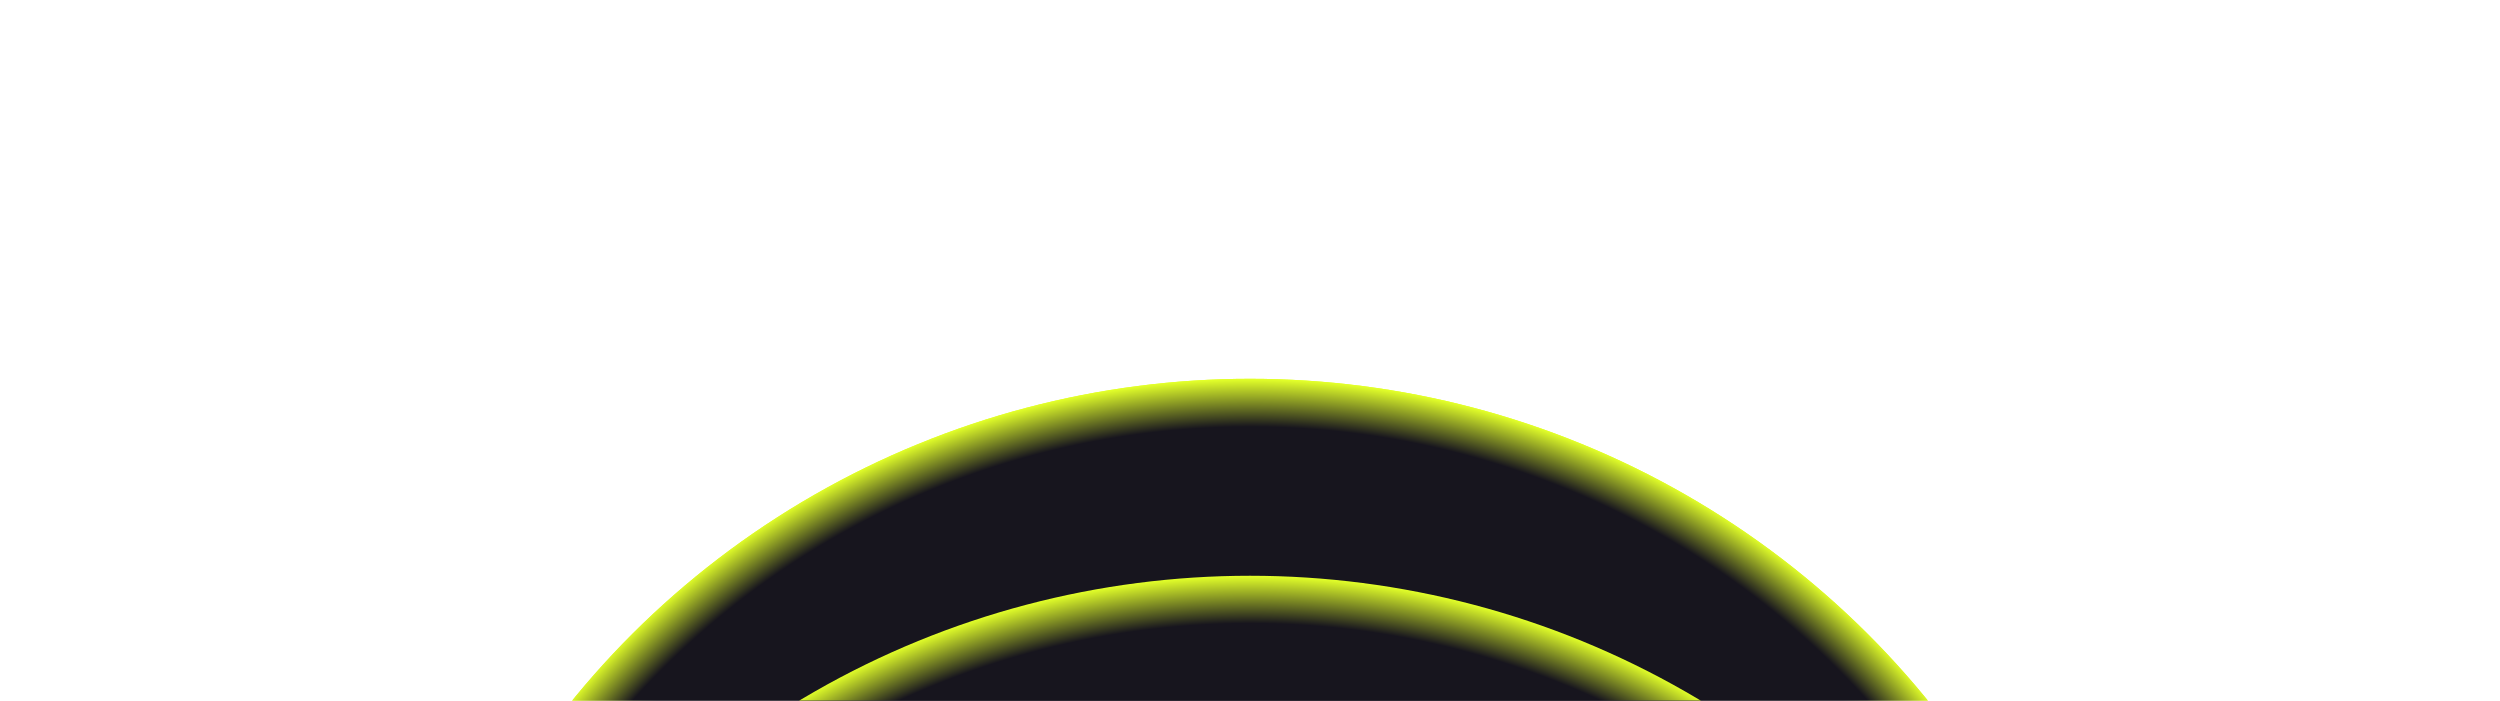 <svg width="660" height="185" viewBox="0 0 660 185" fill="none" xmlns="http://www.w3.org/2000/svg">
<g filter="url(#filter0_f_49_4508)">
<ellipse cx="330" cy="328.5" rx="230" ry="228.5" fill="url(#paint0_radial_49_4508)"/>
</g>
<g filter="url(#filter1_f_49_4508)">
<ellipse cx="330" cy="328.5" rx="230" ry="228.5" fill="url(#paint1_radial_49_4508)"/>
</g>
<g filter="url(#filter2_f_49_4508)">
<ellipse cx="330" cy="380.5" rx="230" ry="228.5" fill="url(#paint2_radial_49_4508)"/>
</g>
<defs>
<filter id="filter0_f_49_4508" x="0" y="0" width="660" height="657" filterUnits="userSpaceOnUse" color-interpolation-filters="sRGB">
<feFlood flood-opacity="0" result="BackgroundImageFix"/>
<feBlend mode="normal" in="SourceGraphic" in2="BackgroundImageFix" result="shape"/>
<feGaussianBlur stdDeviation="50" result="effect1_foregroundBlur_49_4508"/>
</filter>
<filter id="filter1_f_49_4508" x="70" y="70" width="520" height="517" filterUnits="userSpaceOnUse" color-interpolation-filters="sRGB">
<feFlood flood-opacity="0" result="BackgroundImageFix"/>
<feBlend mode="normal" in="SourceGraphic" in2="BackgroundImageFix" result="shape"/>
<feGaussianBlur stdDeviation="15" result="effect1_foregroundBlur_49_4508"/>
</filter>
<filter id="filter2_f_49_4508" x="70" y="122" width="520" height="517" filterUnits="userSpaceOnUse" color-interpolation-filters="sRGB">
<feFlood flood-opacity="0" result="BackgroundImageFix"/>
<feBlend mode="normal" in="SourceGraphic" in2="BackgroundImageFix" result="shape"/>
<feGaussianBlur stdDeviation="15" result="effect1_foregroundBlur_49_4508"/>
</filter>
<radialGradient id="paint0_radial_49_4508" cx="0" cy="0" r="1" gradientUnits="userSpaceOnUse" gradientTransform="translate(330 328.5) rotate(90) scale(228.5 230)">
<stop offset="0.925" stop-color="#17151E"/>
<stop offset="1" stop-color="#E2FF29"/>
</radialGradient>
<radialGradient id="paint1_radial_49_4508" cx="0" cy="0" r="1" gradientUnits="userSpaceOnUse" gradientTransform="translate(330 328.5) rotate(90) scale(228.5 230)">
<stop offset="0.945" stop-color="#17151E"/>
<stop offset="1" stop-color="#E2FF29"/>
</radialGradient>
<radialGradient id="paint2_radial_49_4508" cx="0" cy="0" r="1" gradientUnits="userSpaceOnUse" gradientTransform="translate(330 380.5) rotate(90) scale(228.5 230)">
<stop offset="0.945" stop-color="#17151E"/>
<stop offset="1" stop-color="#E2FF29"/>
</radialGradient>
</defs>
</svg>
